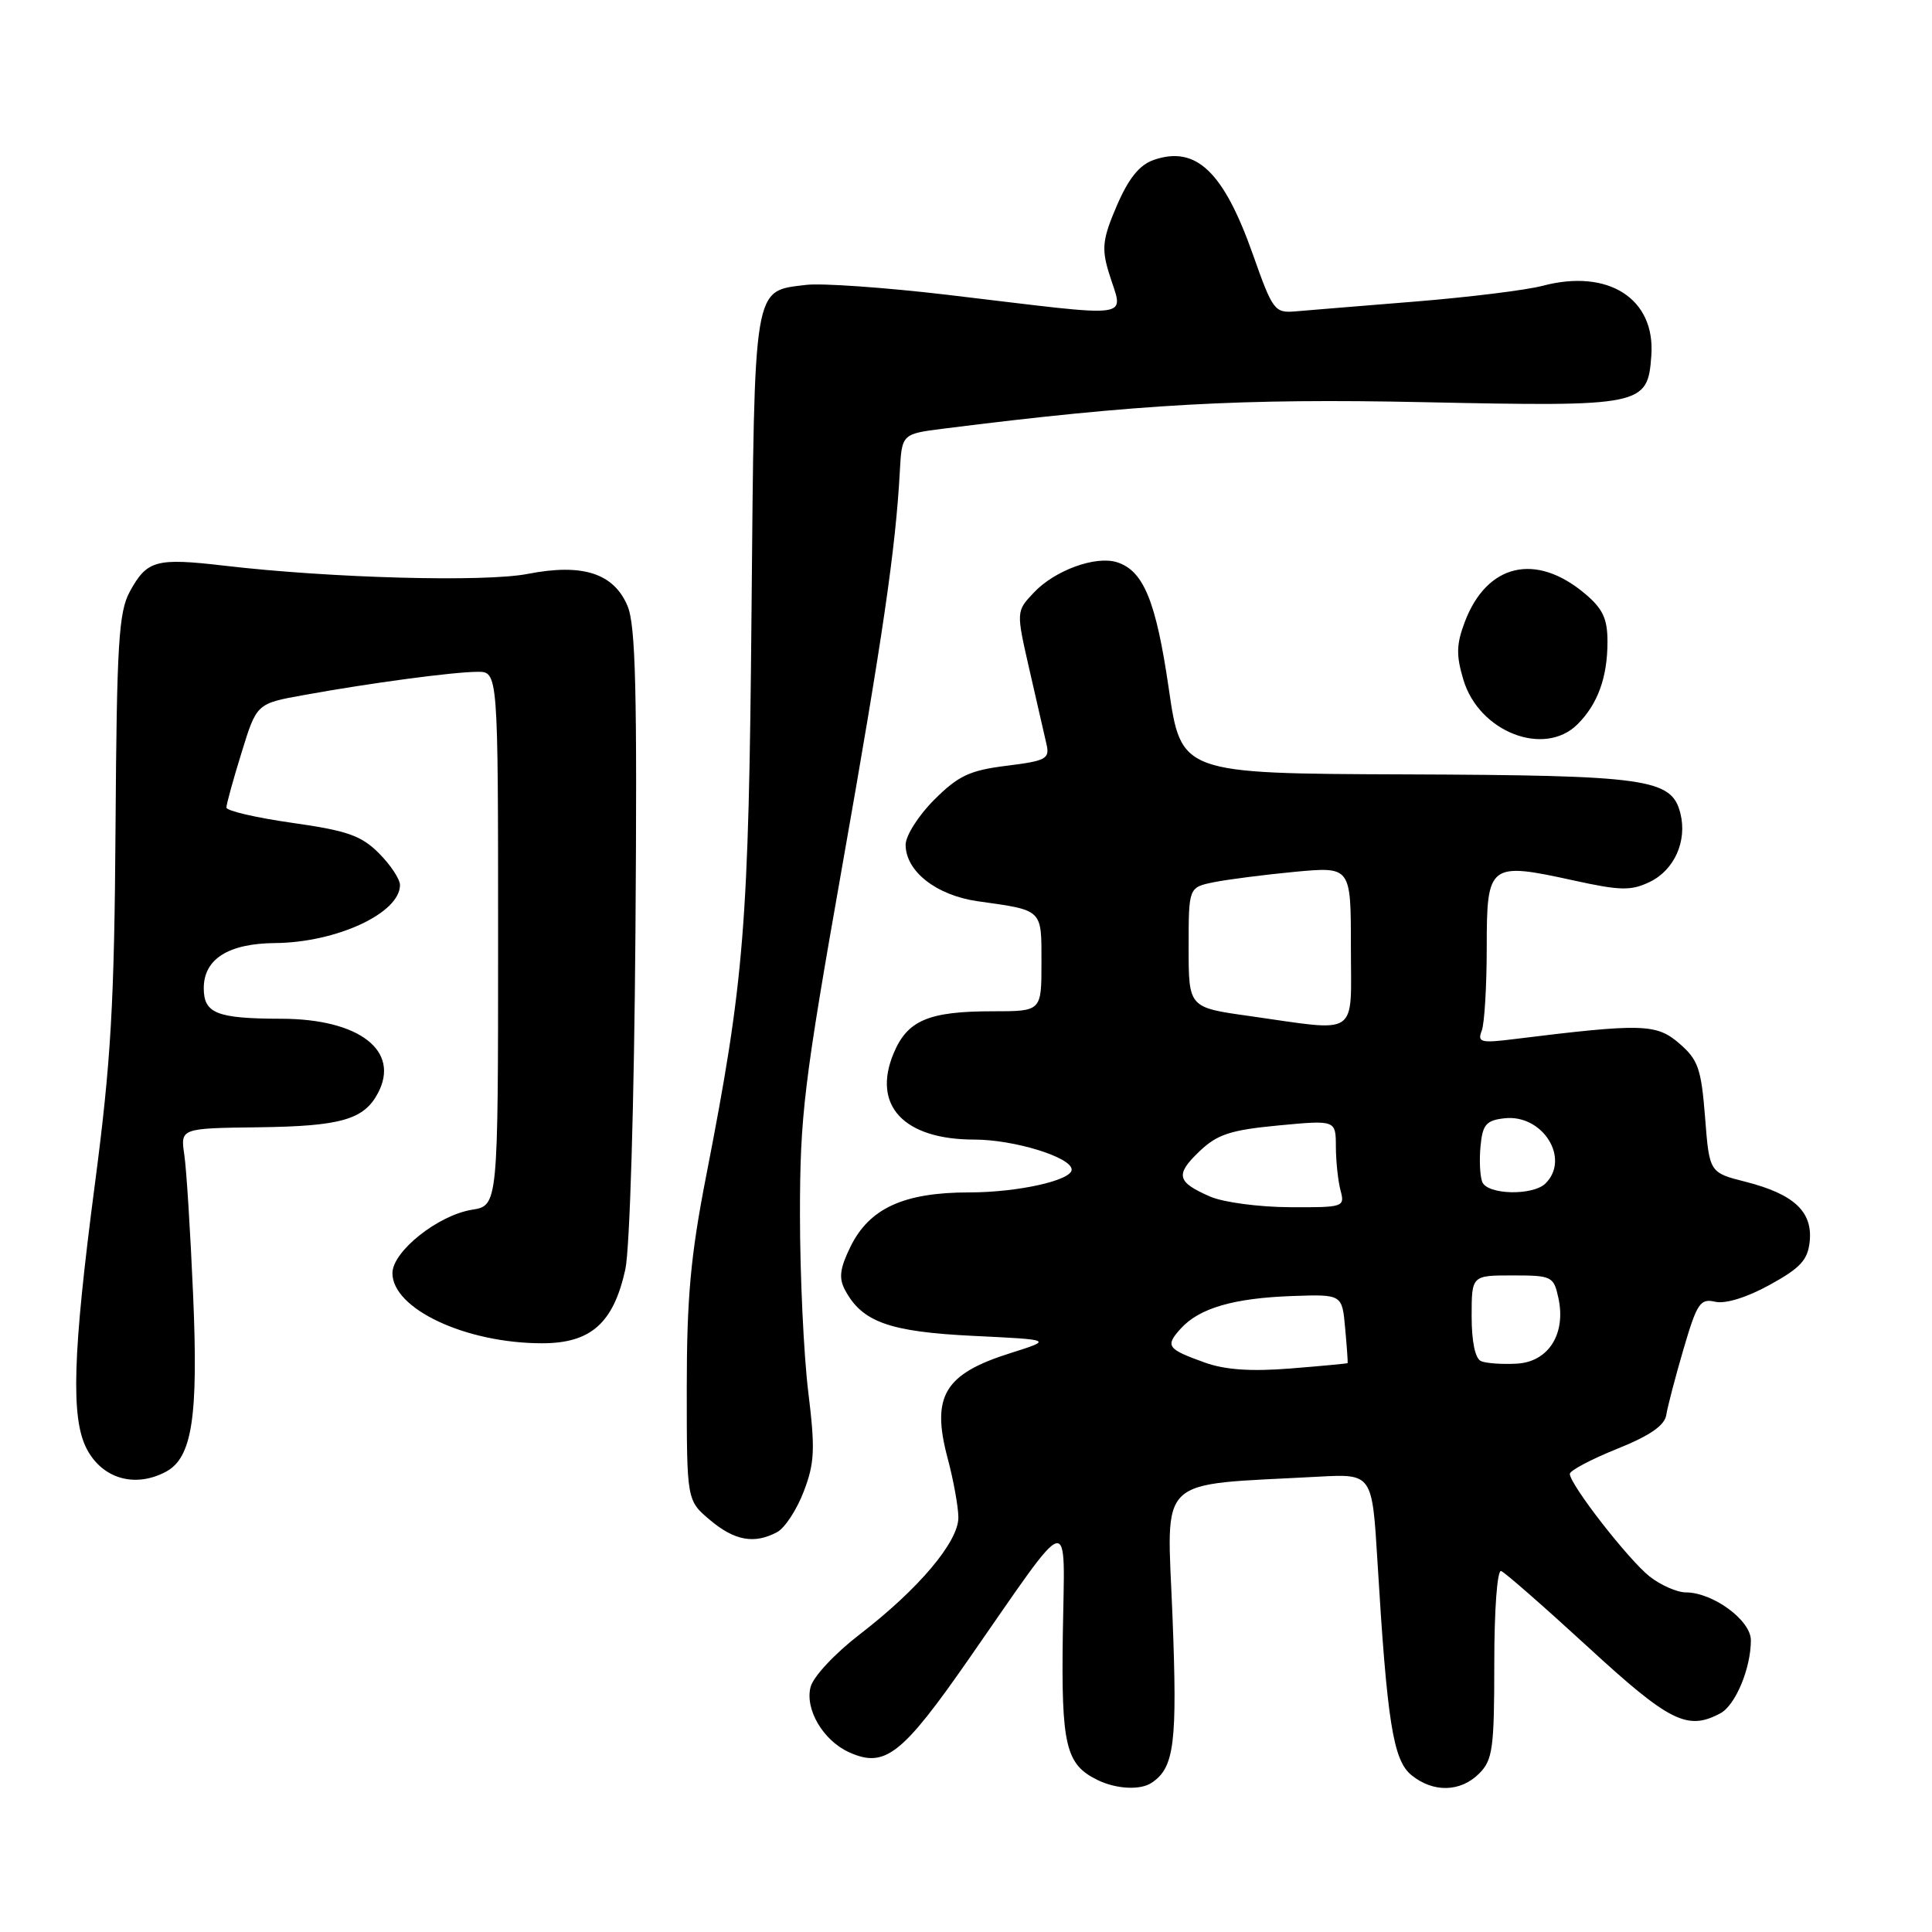 <?xml version="1.0" encoding="UTF-8" standalone="no"?>
<!DOCTYPE svg PUBLIC "-//W3C//DTD SVG 1.1//EN" "http://www.w3.org/Graphics/SVG/1.1/DTD/svg11.dtd" >
<svg xmlns="http://www.w3.org/2000/svg" xmlns:xlink="http://www.w3.org/1999/xlink" version="1.1" viewBox="0 0 256 256">
 <g >
 <path fill="currentColor"
d=" M 152.60 236.23 C 155.62 234.22 156.02 230.98 155.36 214.14 C 154.62 195.22 152.90 196.86 174.66 195.67 C 181.82 195.28 181.82 195.28 182.52 206.89 C 183.80 228.23 184.60 233.25 187.03 235.22 C 189.92 237.56 193.52 237.48 196.00 235.00 C 197.79 233.21 198.00 231.67 198.00 220.42 C 198.00 213.28 198.39 207.98 198.91 208.17 C 199.41 208.35 204.59 212.89 210.43 218.25 C 221.22 228.17 223.59 229.36 227.96 227.02 C 229.96 225.95 232.00 221.06 232.00 217.34 C 232.00 214.70 226.98 211.01 223.38 211.00 C 222.22 211.00 220.06 210.05 218.58 208.89 C 215.78 206.68 207.99 196.67 208.01 195.29 C 208.02 194.86 210.82 193.37 214.25 191.99 C 218.61 190.24 220.57 188.89 220.79 187.49 C 220.96 186.40 221.99 182.46 223.08 178.74 C 224.86 172.67 225.29 172.03 227.28 172.49 C 228.62 172.80 231.47 171.92 234.50 170.25 C 238.60 167.99 239.55 166.95 239.80 164.45 C 240.18 160.54 237.68 158.22 231.33 156.60 C 226.50 155.38 226.50 155.38 225.93 148.04 C 225.42 141.56 225.01 140.41 222.49 138.24 C 219.47 135.64 217.57 135.59 200.59 137.69 C 196.20 138.24 195.74 138.11 196.34 136.57 C 196.70 135.62 197.00 130.65 197.00 125.53 C 197.00 114.43 197.30 114.20 208.54 116.67 C 214.70 118.02 216.12 118.05 218.58 116.87 C 221.86 115.30 223.58 111.45 222.66 107.77 C 221.50 103.18 218.38 102.73 186.21 102.61 C 156.50 102.50 156.50 102.50 154.87 91.25 C 153.18 79.65 151.53 75.62 148.01 74.50 C 145.17 73.60 139.74 75.58 136.97 78.54 C 134.64 81.01 134.64 81.01 136.41 88.76 C 137.39 93.02 138.41 97.46 138.67 98.63 C 139.11 100.55 138.60 100.82 133.36 101.47 C 128.47 102.08 126.98 102.79 123.78 105.98 C 121.70 108.06 120.00 110.74 120.00 111.93 C 120.00 115.45 124.07 118.64 129.56 119.42 C 138.25 120.64 138.00 120.41 138.00 127.57 C 138.00 134.00 138.00 134.00 131.57 134.00 C 123.04 134.00 120.24 135.19 118.41 139.57 C 115.52 146.48 119.75 151.00 129.10 151.00 C 134.39 151.00 142.00 153.35 142.00 154.98 C 142.00 156.41 134.86 158.00 128.43 158.00 C 119.76 158.00 115.19 160.10 112.69 165.20 C 111.28 168.08 111.12 169.36 111.98 170.95 C 114.24 175.18 117.87 176.47 128.95 177.01 C 139.50 177.52 139.50 177.52 133.87 179.30 C 125.14 182.05 123.38 184.99 125.55 193.16 C 126.34 196.10 126.98 199.66 126.99 201.07 C 127.00 204.30 121.73 210.55 113.92 216.56 C 110.60 219.12 107.74 222.18 107.40 223.56 C 106.65 226.51 109.08 230.62 112.48 232.17 C 117.24 234.34 119.50 232.59 128.43 219.74 C 142.30 199.81 141.07 200.13 140.83 216.50 C 140.61 231.31 141.21 233.81 145.45 235.87 C 147.93 237.07 151.10 237.23 152.60 236.23 Z  M 102.98 203.01 C 103.99 202.47 105.58 200.05 106.50 197.63 C 107.95 193.84 108.03 192.03 107.09 184.37 C 106.50 179.49 106.00 168.97 106.00 161.00 C 106.00 147.83 106.51 143.59 111.56 115.00 C 116.98 84.33 118.67 72.76 119.23 62.50 C 119.50 57.50 119.50 57.50 125.00 56.80 C 150.83 53.54 164.56 52.78 188.62 53.29 C 217.75 53.90 218.33 53.78 218.81 47.11 C 219.36 39.57 213.11 35.57 204.41 37.87 C 202.26 38.44 194.65 39.38 187.50 39.96 C 180.35 40.54 173.21 41.12 171.63 41.26 C 168.90 41.49 168.63 41.13 166.02 33.73 C 162.13 22.72 158.48 19.24 152.85 21.20 C 150.98 21.86 149.54 23.64 147.99 27.24 C 146.11 31.61 145.95 32.90 146.90 36.04 C 148.82 42.45 151.27 42.11 125.50 39.06 C 117.25 38.09 108.84 37.50 106.81 37.75 C 99.75 38.62 99.98 37.26 99.58 81.11 C 99.21 122.76 98.64 129.83 93.57 155.82 C 91.51 166.37 91.00 171.99 91.00 183.92 C 91.00 198.82 91.00 198.82 94.08 201.41 C 97.34 204.16 99.96 204.63 102.98 203.01 Z  M 21.99 195.01 C 25.46 193.15 26.29 187.79 25.59 171.62 C 25.23 163.30 24.71 154.93 24.42 153.00 C 23.91 149.50 23.91 149.50 34.30 149.37 C 45.13 149.23 48.20 148.36 50.06 144.88 C 53.08 139.24 47.62 135.01 37.28 134.99 C 28.72 134.97 27.00 134.29 27.00 130.94 C 27.00 127.07 30.26 125.01 36.47 124.96 C 44.62 124.88 53.00 120.99 53.00 117.27 C 53.00 116.49 51.74 114.59 50.21 113.06 C 47.88 110.72 46.00 110.06 38.71 109.03 C 33.92 108.35 30.00 107.44 30.00 107.00 C 30.00 106.57 30.90 103.29 32.01 99.72 C 34.01 93.22 34.01 93.22 40.26 92.10 C 49.01 90.51 59.99 89.04 63.25 89.02 C 66.00 89.00 66.00 89.00 66.00 124.37 C 66.00 159.74 66.00 159.74 62.53 160.30 C 58.02 161.03 52.00 165.83 52.00 168.70 C 52.00 173.43 61.70 177.98 71.80 177.99 C 78.28 178.00 81.29 175.34 82.86 168.20 C 83.45 165.53 84.03 146.23 84.20 123.50 C 84.44 91.59 84.23 82.85 83.15 80.29 C 81.32 75.95 77.19 74.63 69.95 76.04 C 64.26 77.16 43.87 76.61 29.76 74.96 C 20.66 73.90 19.49 74.22 17.21 78.37 C 15.73 81.09 15.47 85.19 15.31 109.50 C 15.15 133.00 14.71 140.63 12.56 157.00 C 9.63 179.37 9.37 187.88 11.48 191.96 C 13.54 195.94 17.88 197.20 21.99 195.01 Z  M 209.04 95.96 C 211.72 93.28 213.00 89.75 213.00 85.02 C 213.00 81.98 212.38 80.65 210.02 78.67 C 203.50 73.18 197.03 74.69 194.10 82.39 C 192.97 85.37 192.93 86.83 193.91 90.08 C 195.98 97.00 204.64 100.36 209.04 95.96 Z  M 159.68 180.56 C 154.63 178.75 154.36 178.36 156.46 176.04 C 158.92 173.33 163.45 172.01 171.24 171.73 C 177.84 171.50 177.84 171.50 178.24 176.00 C 178.47 178.47 178.61 180.55 178.57 180.62 C 178.53 180.68 175.12 181.00 171.00 181.33 C 165.80 181.75 162.33 181.51 159.68 180.56 Z  M 196.25 180.36 C 195.47 180.03 195.00 177.80 195.00 174.42 C 195.00 169.00 195.00 169.00 200.42 169.00 C 205.62 169.00 205.87 169.12 206.49 171.96 C 207.54 176.73 205.19 180.46 200.99 180.69 C 199.07 180.80 196.94 180.65 196.25 180.36 Z  M 160.37 158.56 C 155.93 156.63 155.69 155.67 158.91 152.58 C 161.29 150.31 163.00 149.74 169.38 149.13 C 177.00 148.41 177.00 148.41 177.01 151.95 C 177.02 153.90 177.30 156.51 177.63 157.75 C 178.22 159.94 178.03 160.00 170.87 159.96 C 166.81 159.94 162.09 159.31 160.37 158.56 Z  M 196.40 156.60 C 196.10 155.82 196.00 153.69 196.18 151.85 C 196.45 149.01 196.93 148.45 199.34 148.18 C 204.38 147.60 208.11 153.49 204.80 156.80 C 203.13 158.47 197.06 158.33 196.40 156.60 Z  M 165.50 134.62 C 157.50 133.50 157.50 133.50 157.50 125.54 C 157.50 117.58 157.50 117.58 160.83 116.90 C 162.66 116.53 167.50 115.91 171.58 115.52 C 179.00 114.83 179.00 114.83 179.00 125.41 C 179.00 137.60 180.31 136.71 165.50 134.62 Z "/>
</g>
</svg>
